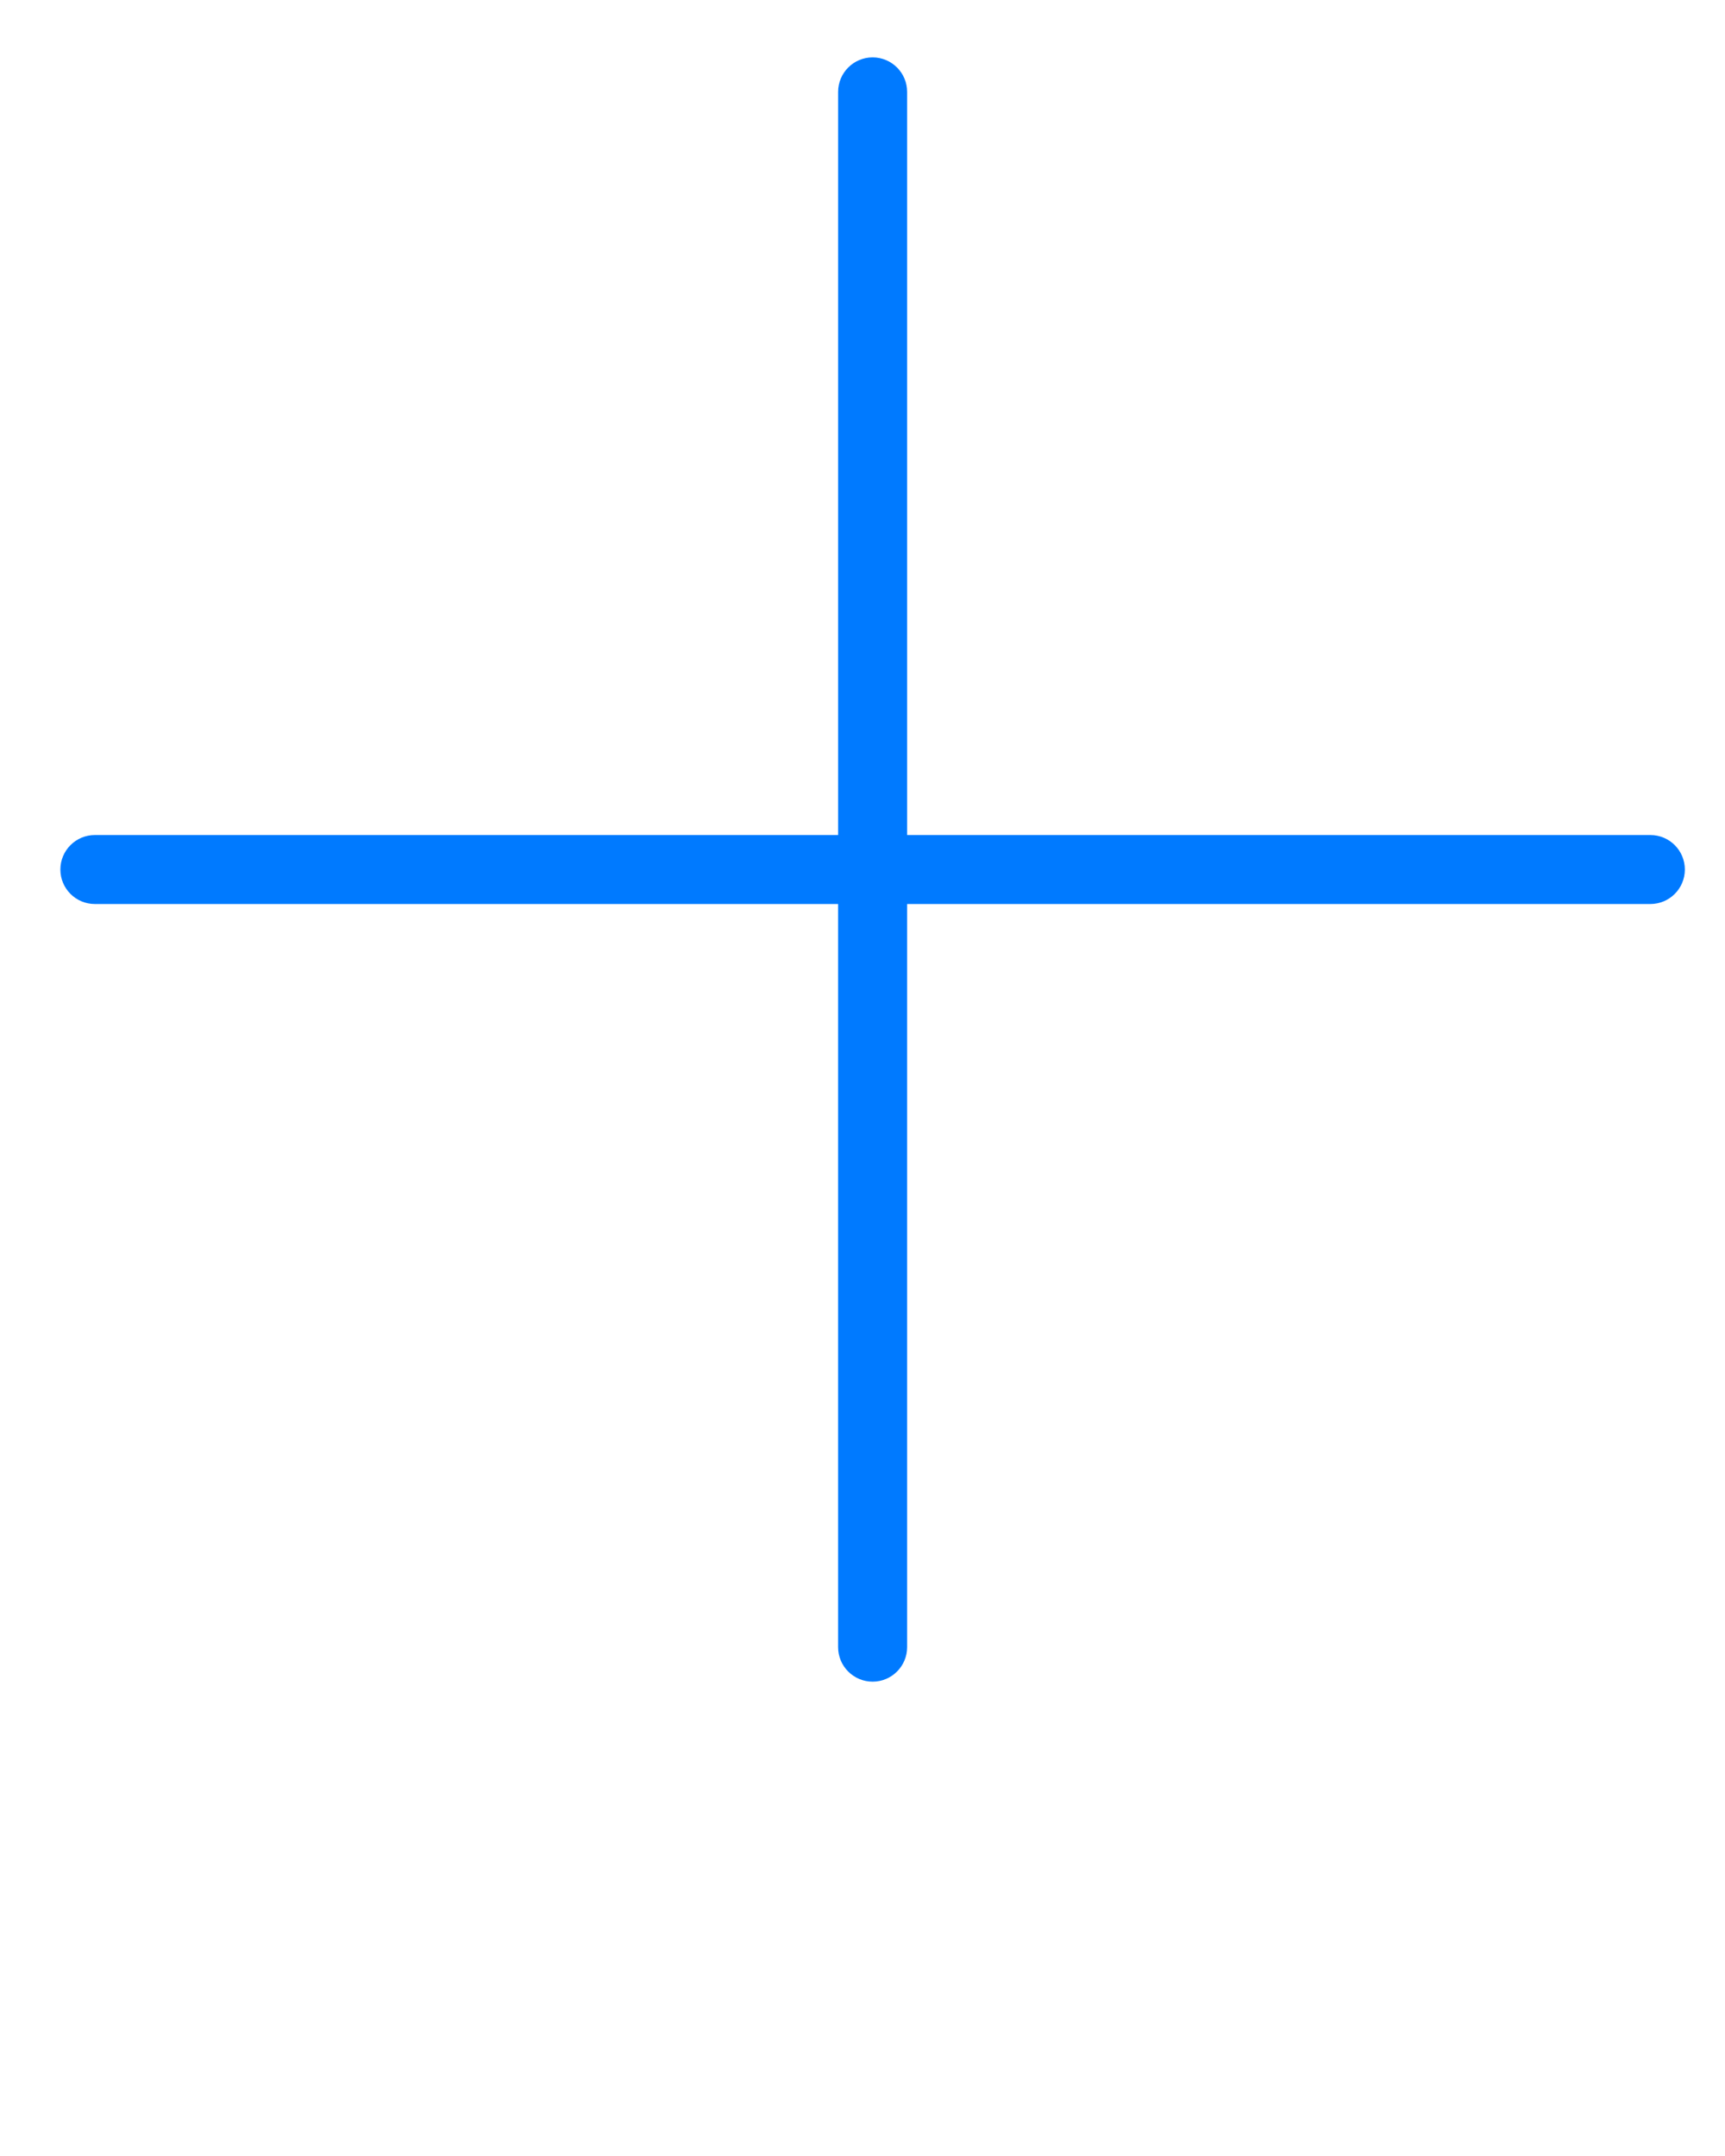 <svg xmlns="http://www.w3.org/2000/svg" xmlns:xlink="http://www.w3.org/1999/xlink" version="1.1" x="0px" y="0px" viewBox="0 0 100 125" enable-background="new 0 0 100 100" xml:space="preserve"><g><defs><rect id="b" x="3.5" y="3.327" width="94.173" height="94.173"/></defs><clipPath id="a"><use xlink:href="#b" overflow="visible"/></clipPath><path clip-path="url(#a)" fill="#007aff" d="M97.673,50.413c0-1.104-0.896-2-2-2H52.587V5.327c0-1.104-0.896-2-2-2   c-1.105,0-2,0.896-2,2v43.086H5.5c-1.104,0-2,0.896-2,2c0,1.105,0.896,2,2,2h43.086v43.086c0,1.104,0.897,2,2.001,2   c1.104,0,2-0.896,2-2V52.413h43.086C96.777,52.413,97.673,51.518,97.673,50.413"/></g></svg>
